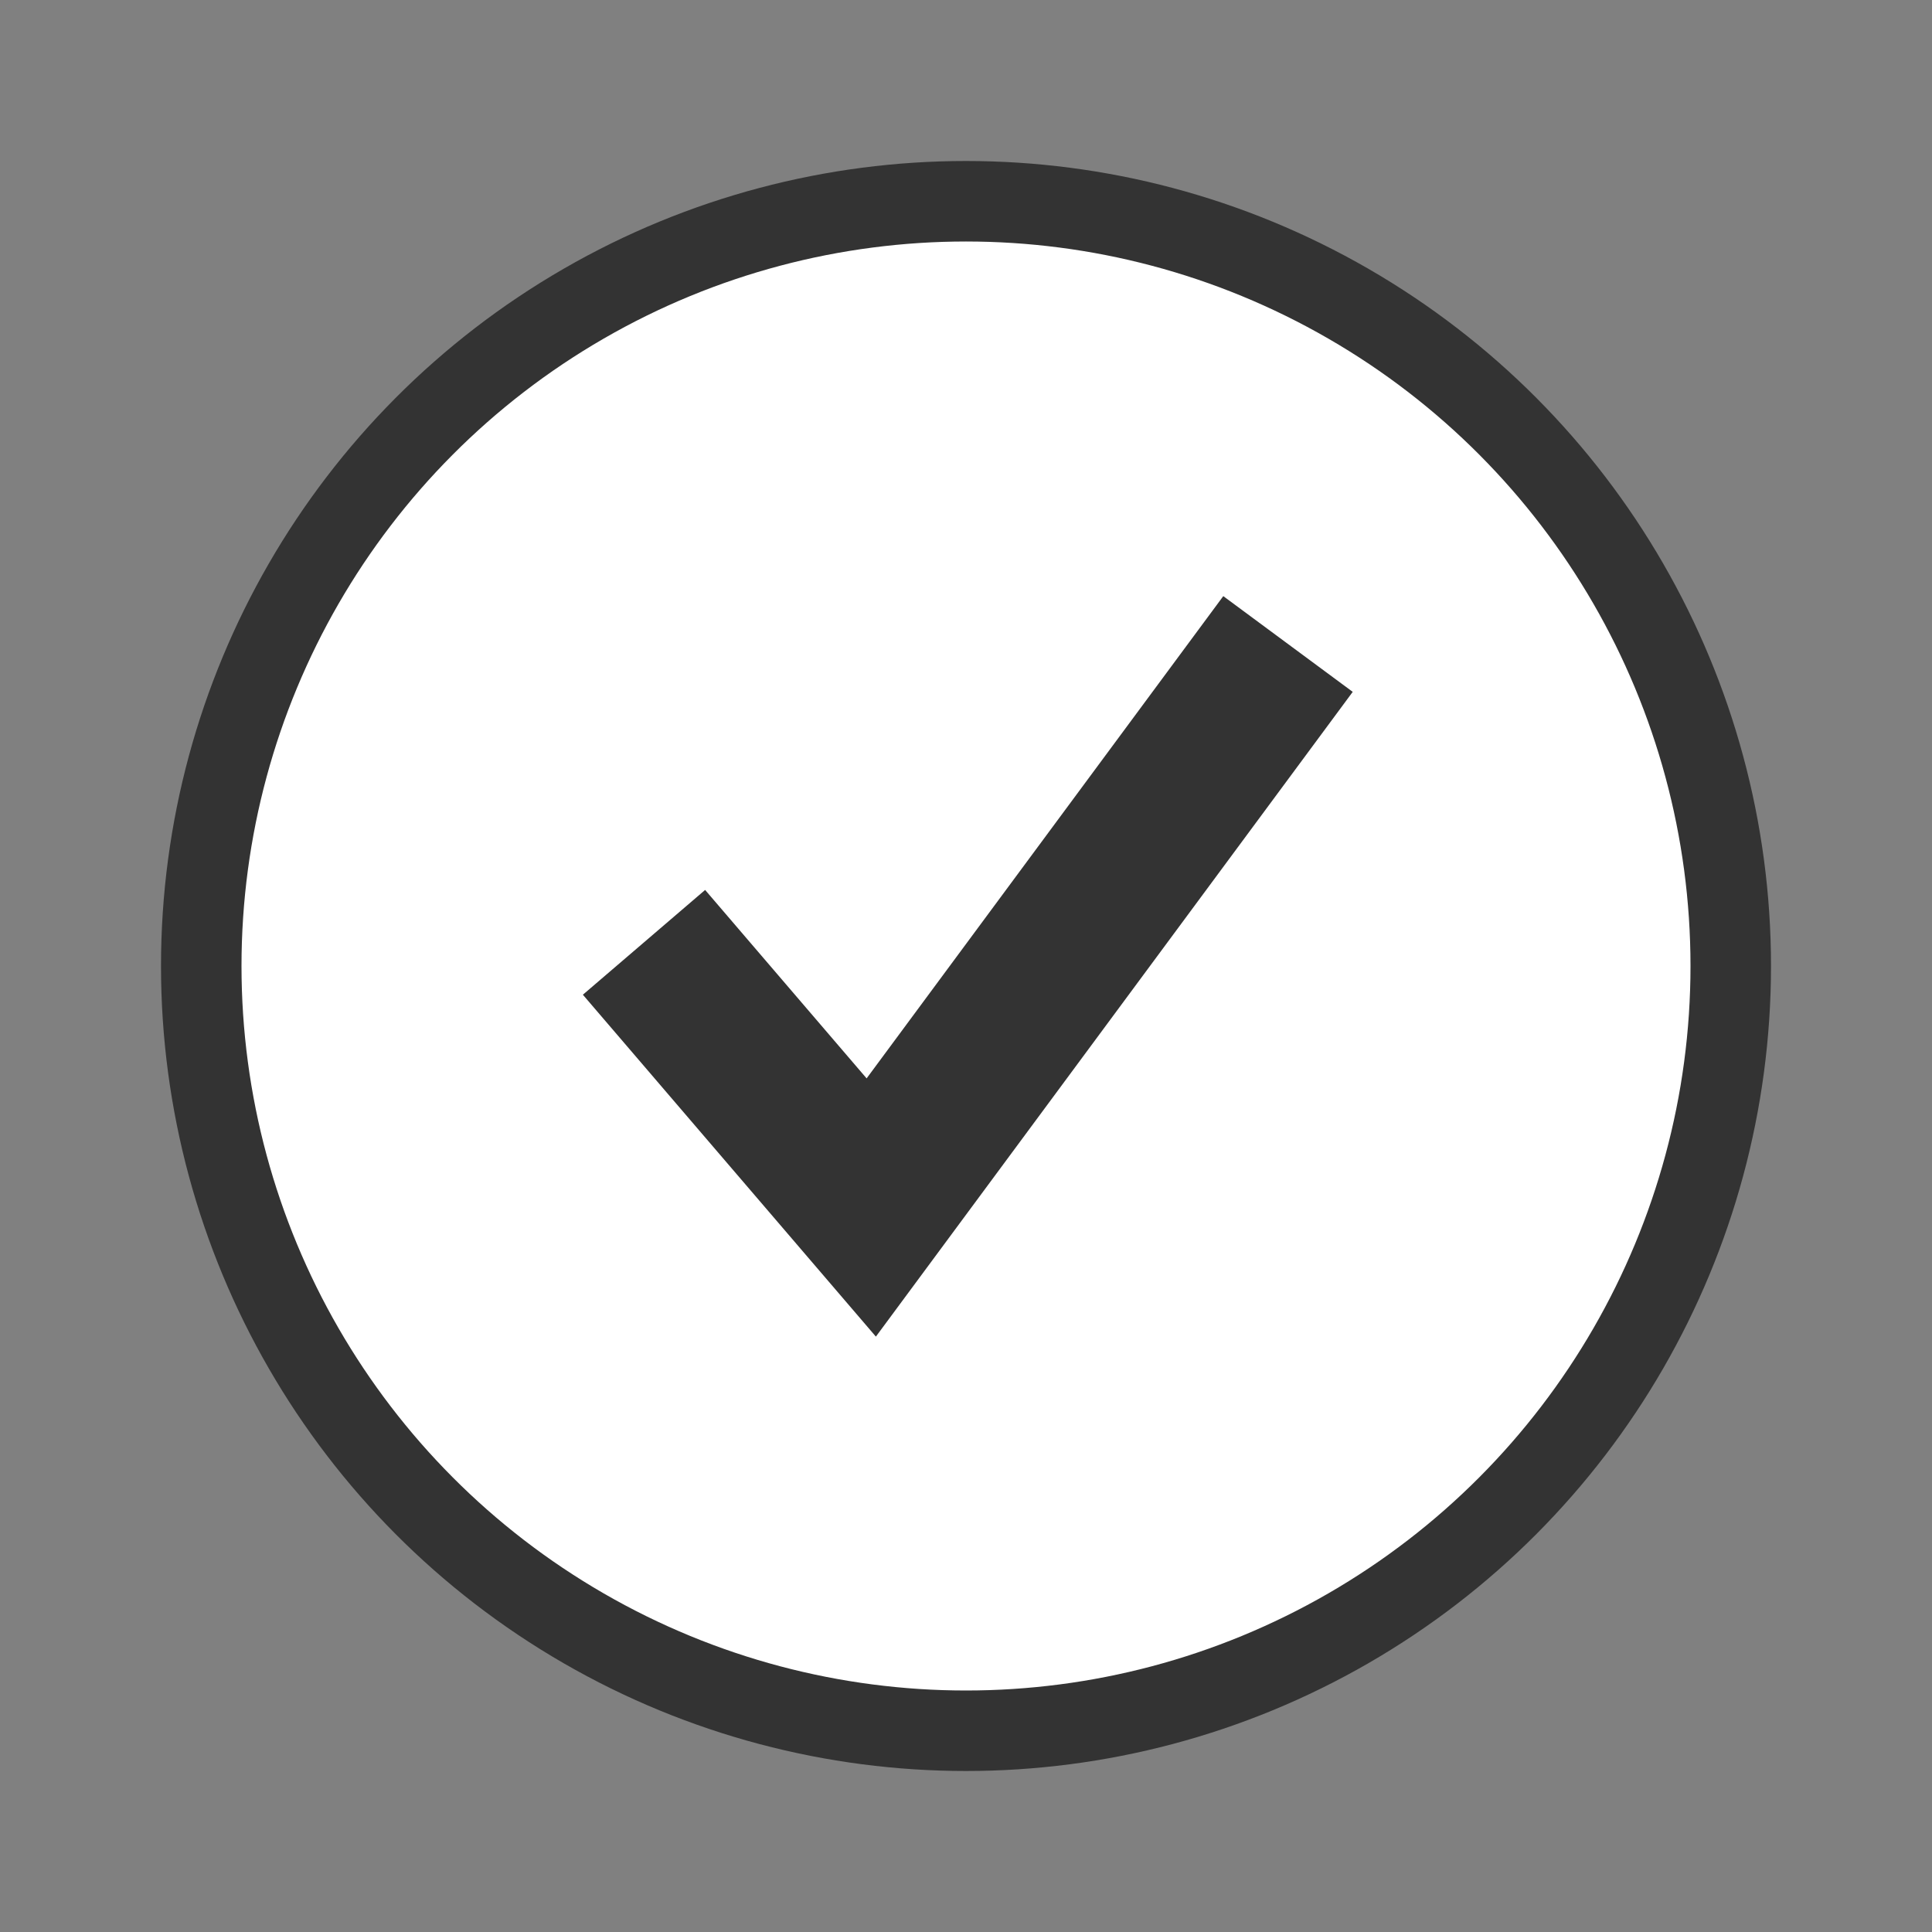 <svg width="24" height="24" viewBox="0 0 24 24" fill="none" xmlns="http://www.w3.org/2000/svg">
<rect x="0" y="0" width="24" height="24" fill="#808080" stroke="none"/>
<circle cx="12" cy="12" r="9.5" fill="white" stroke="#333333"/>
<path d="M8 11.706L10.823 15L16 8" stroke="#333333" stroke-width="2"/>
</svg>
